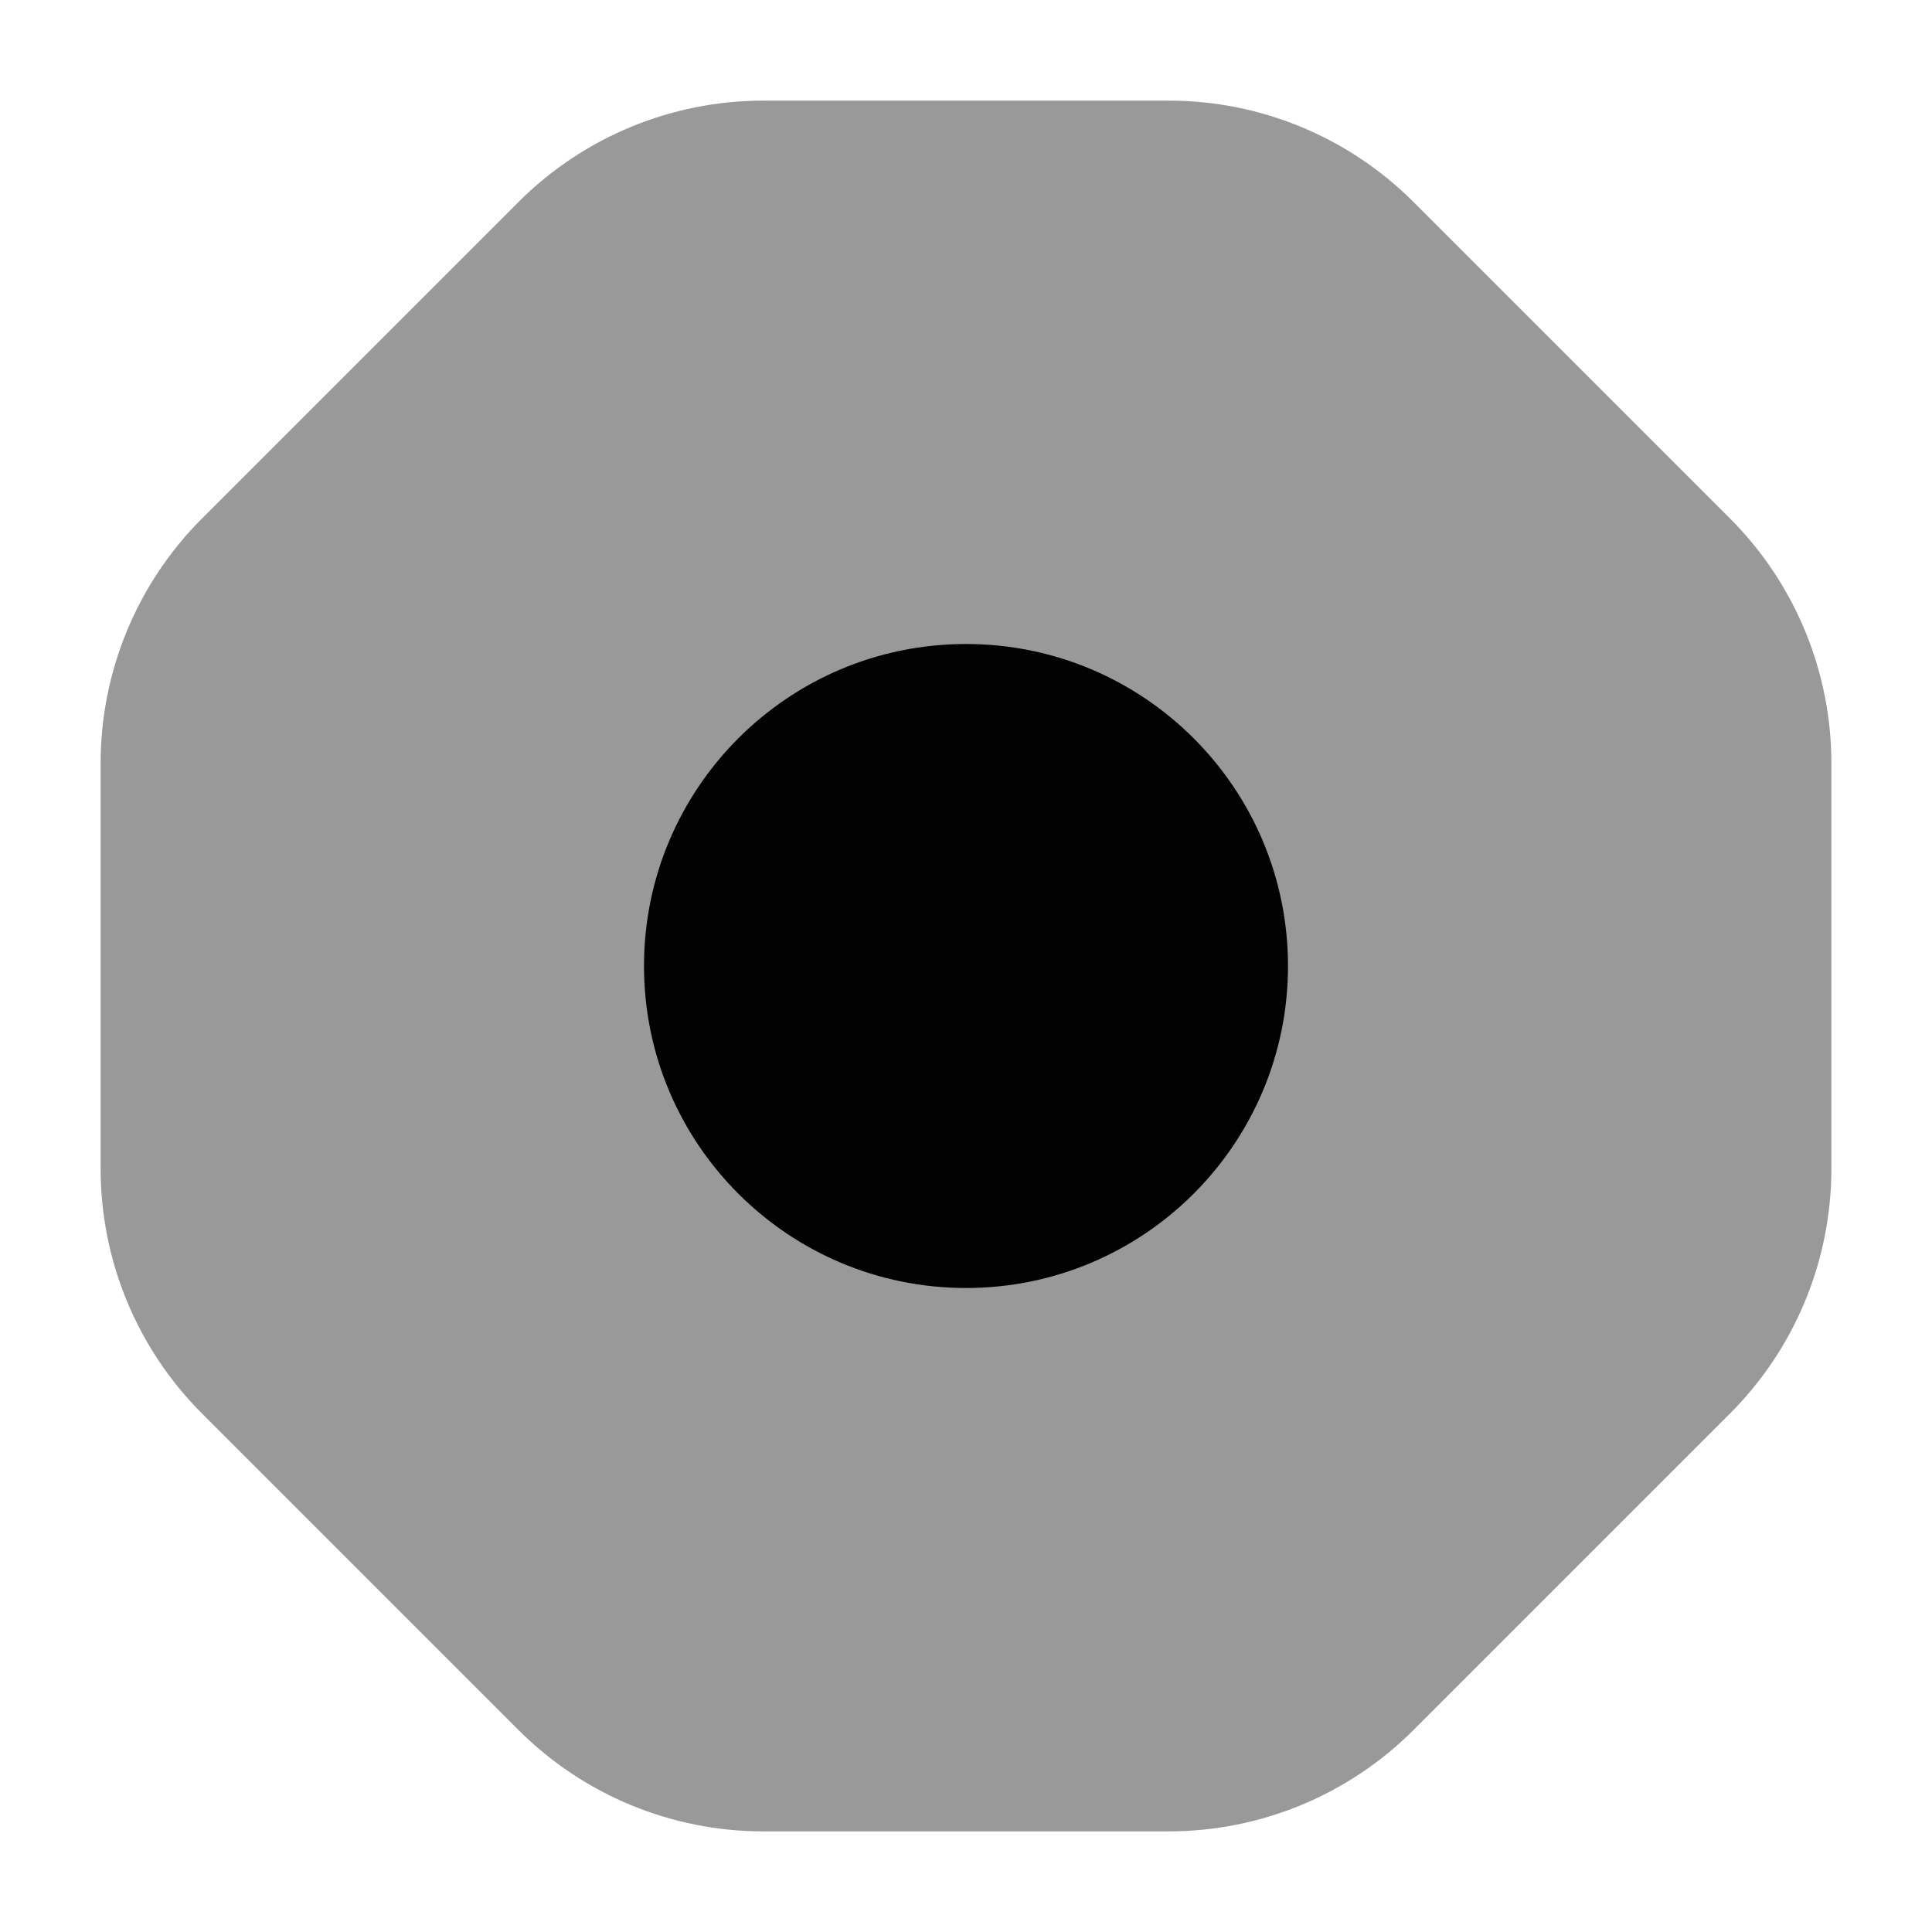 <svg width="24" height="24" viewBox="0 0 24 24" fill="none" xmlns="http://www.w3.org/2000/svg">
<path opacity="0.4" fill-rule="evenodd" clip-rule="evenodd" d="M17.559 21.491L21.491 17.559C22.297 16.753 22.75 15.659 22.75 14.519V9.481C22.75 8.341 22.297 7.247 21.491 6.441L17.559 2.509C16.753 1.703 15.659 1.25 14.519 1.25H9.481C8.341 1.25 7.247 1.703 6.441 2.509L2.509 6.441C1.703 7.247 1.25 8.341 1.25 9.481V14.519C1.25 15.659 1.703 16.753 2.509 17.559L6.441 21.491C7.247 22.297 8.341 22.75 9.481 22.75H14.519C15.659 22.75 16.753 22.297 17.559 21.491Z" fill="#020203"/>
<path d="M12 8C9.791 8 8 9.791 8 12C8 14.209 9.791 16 12 16C14.209 16 16 14.209 16 12C16 9.791 14.209 8 12 8Z" fill="#020203"/>
</svg>
